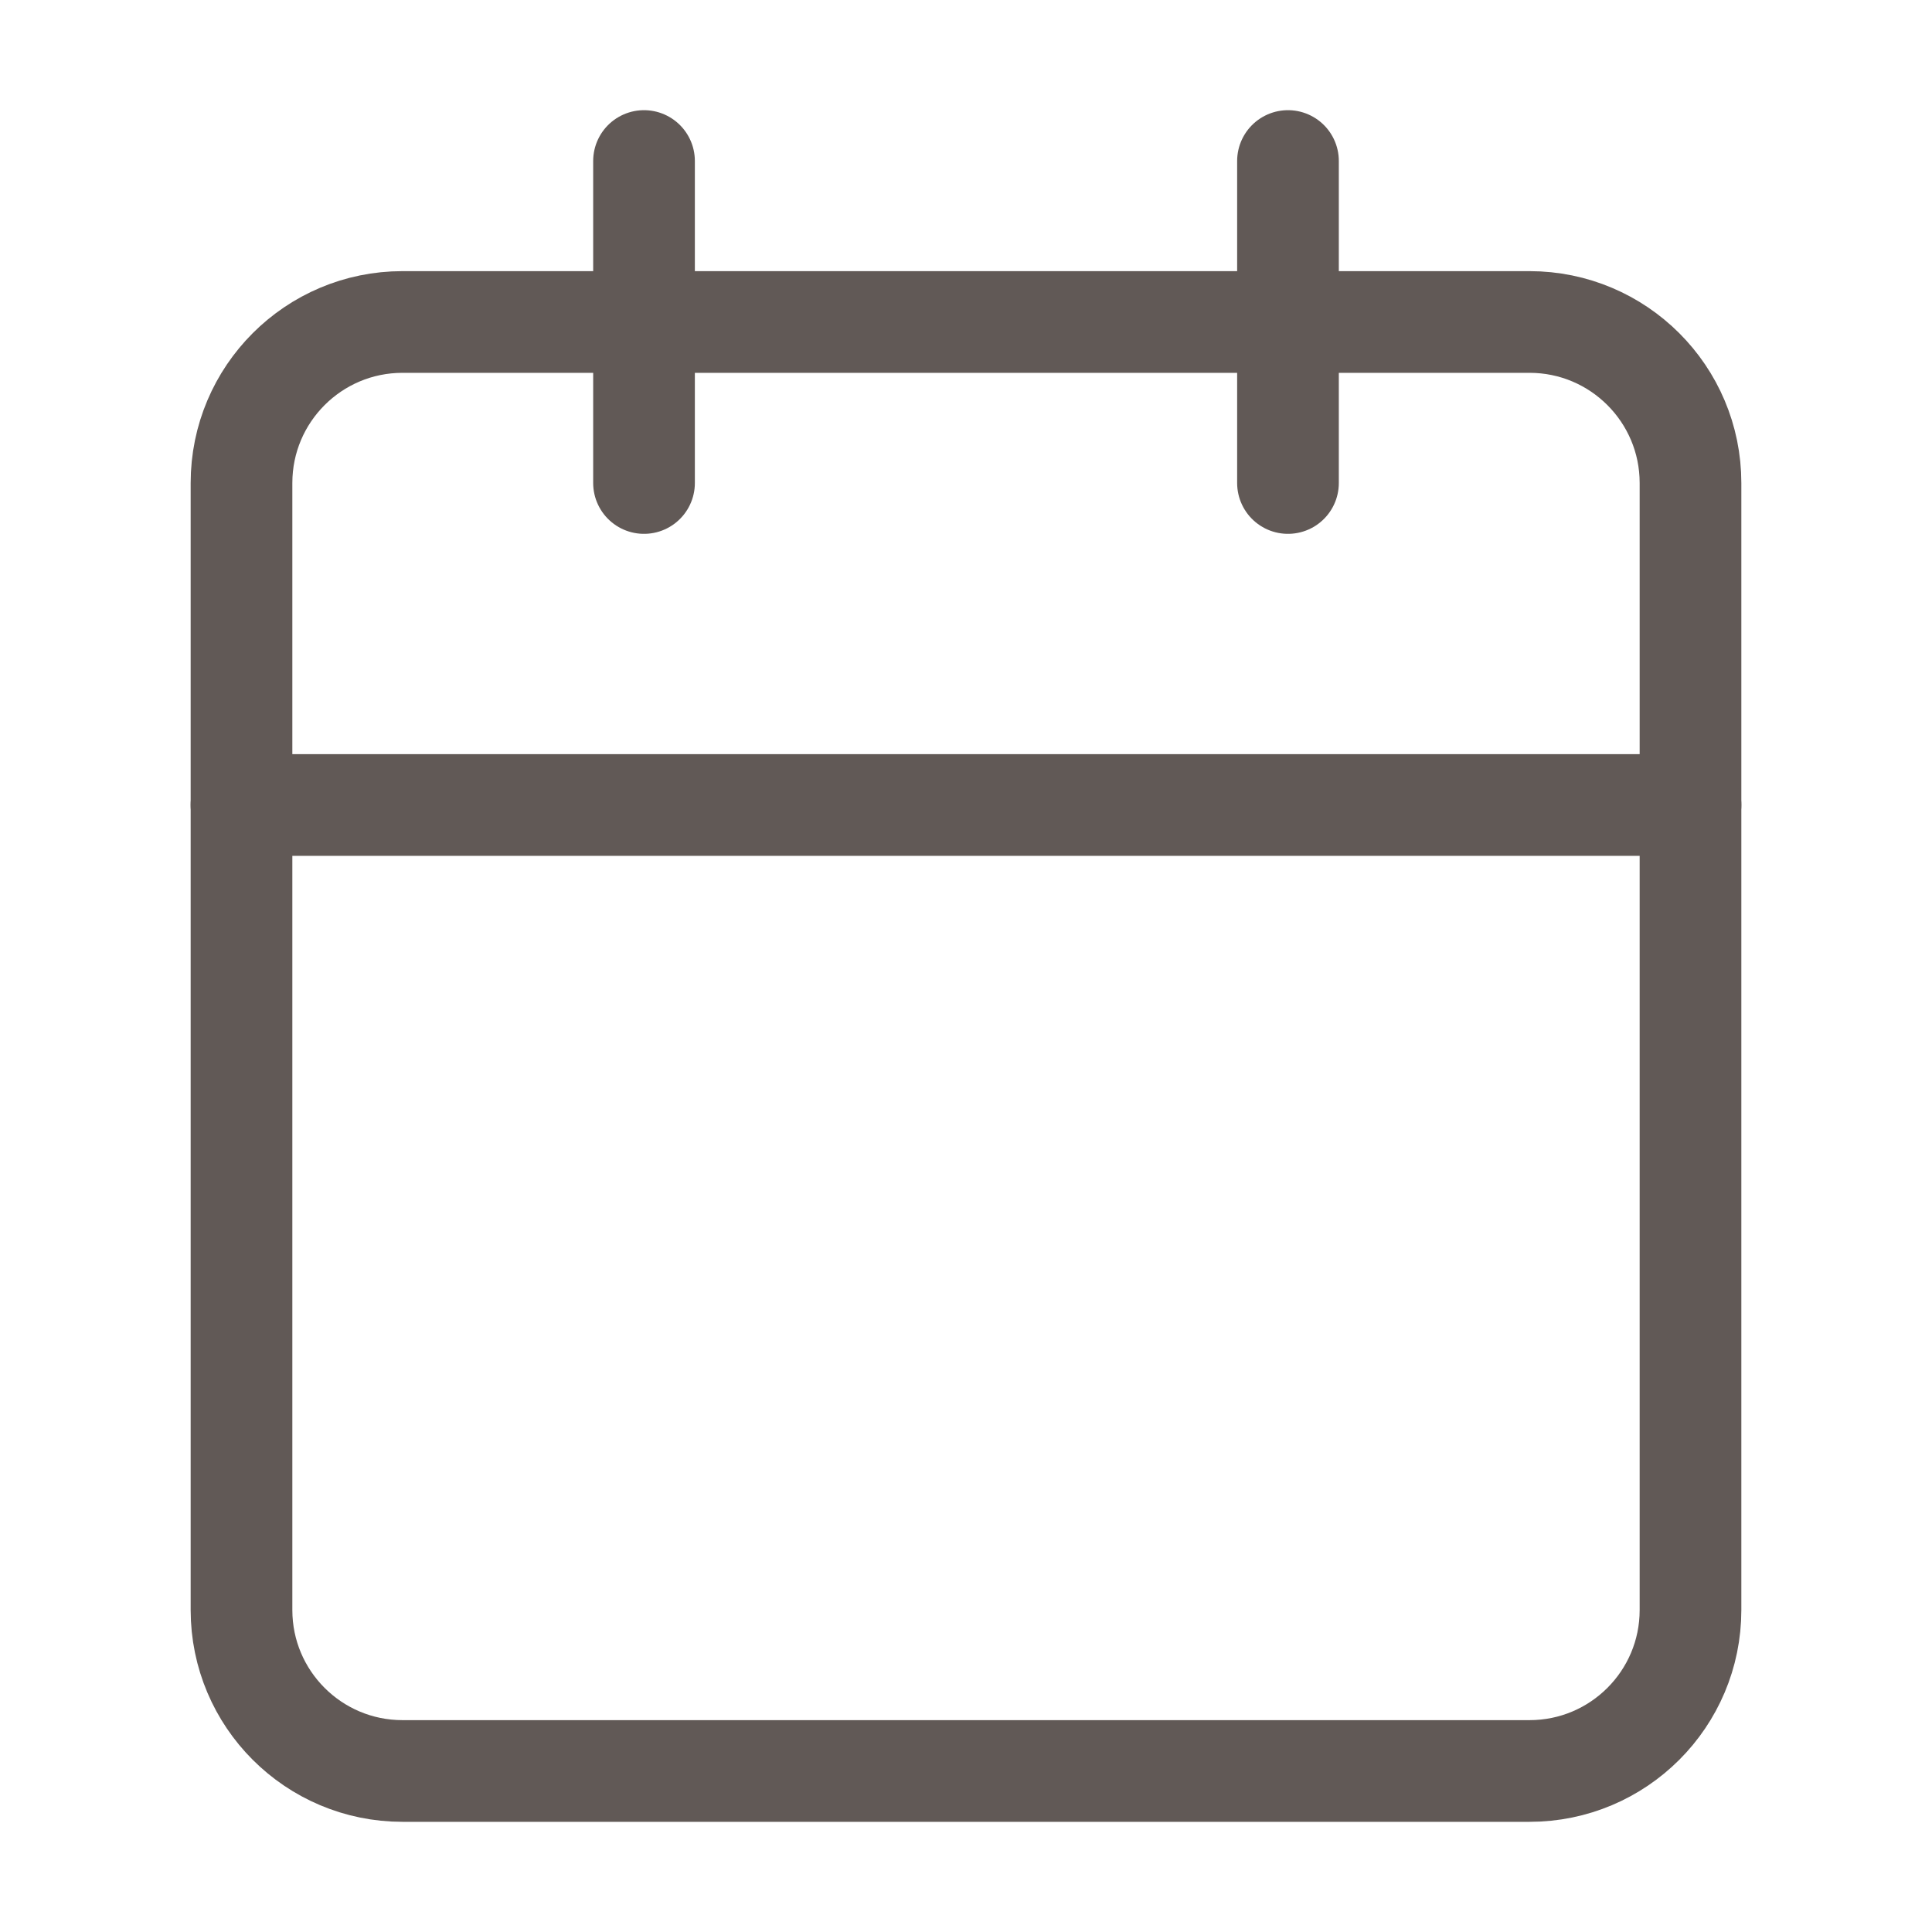 <svg width="38" height="38" viewBox="0 0 38 38" fill="none" xmlns="http://www.w3.org/2000/svg">
<path d="M30.083 6.333H7.917C6.168 6.333 4.75 7.751 4.75 9.5V31.667C4.75 33.416 6.168 34.833 7.917 34.833H30.083C31.832 34.833 33.25 33.416 33.25 31.667V9.5C33.25 7.751 31.832 6.333 30.083 6.333Z" stroke="#615956" stroke-width="2" stroke-linecap="round" stroke-linejoin="round"/>
<path d="M25.333 3.167V9.5" stroke="#615956" stroke-width="2" stroke-linecap="round" stroke-linejoin="round"/>
<path d="M12.667 3.167V9.5" stroke="#615956" stroke-width="2" stroke-linecap="round" stroke-linejoin="round"/>
<path d="M4.75 15.833H33.25" stroke="#615956" stroke-width="2" stroke-linecap="round" stroke-linejoin="round"/>
</svg>

